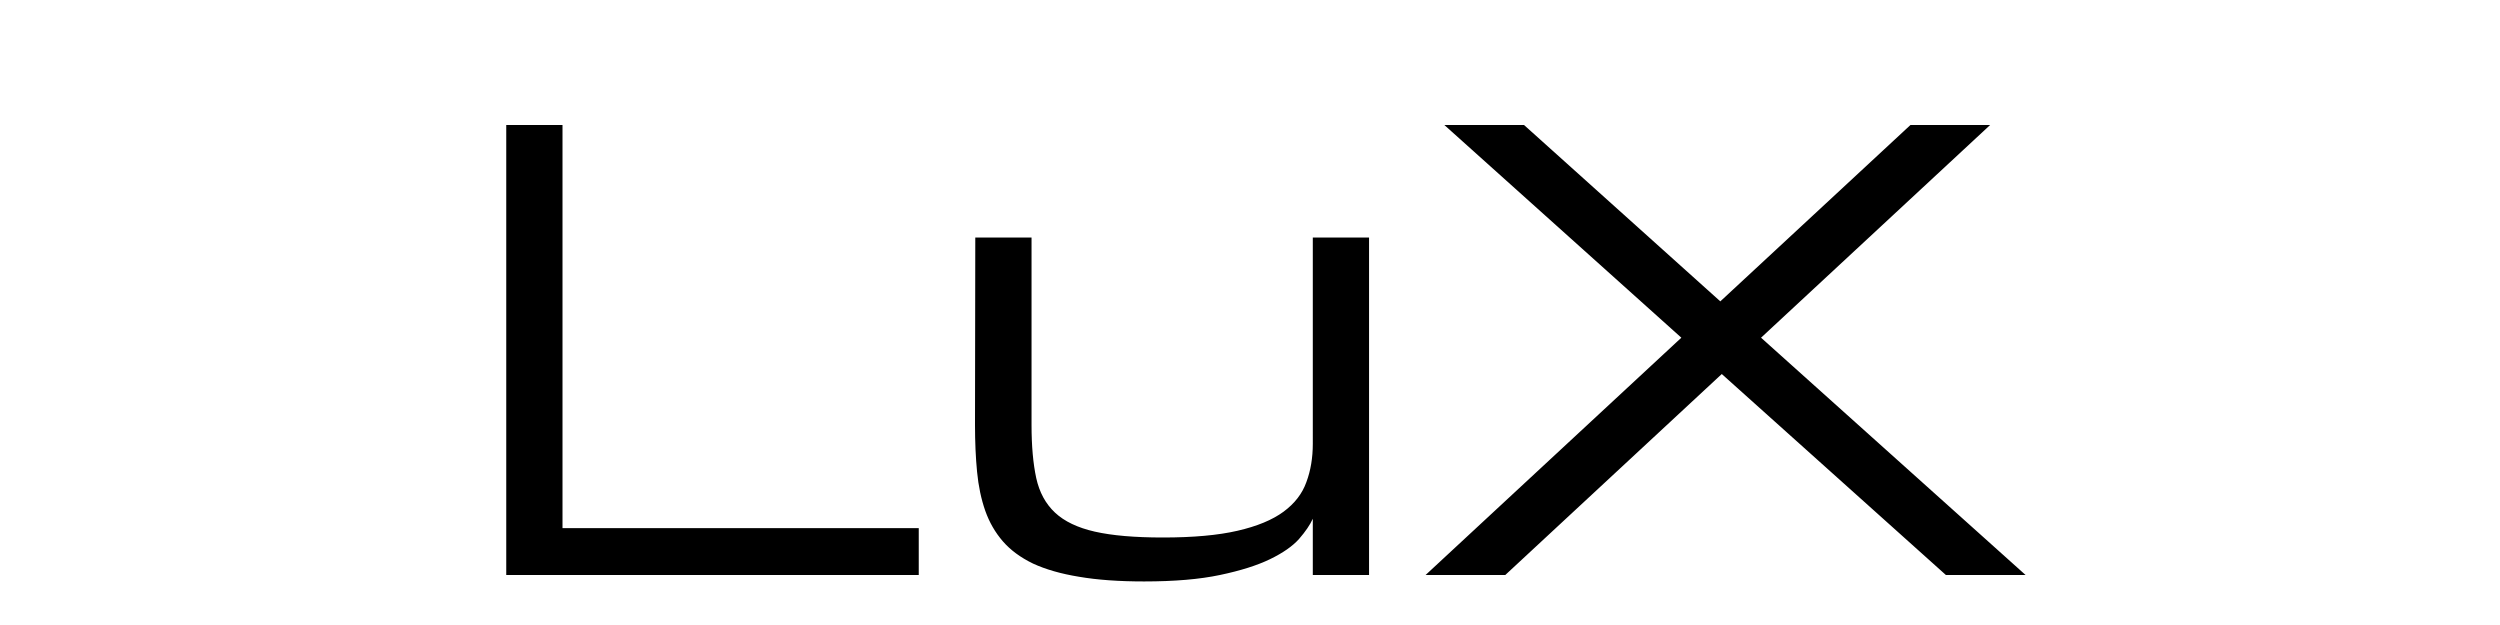 <svg width="200" height="50" fill="none" xmlns="http://www.w3.org/2000/svg">
  <g clip-path="url(#a)">
    <path d="M40.5 46V10H45v32.25h28.5V46h-33Zm42.023-27v15c0 1.672.125 3.086.375 4.242.25 1.141.75 2.062 1.5 2.766.75.703 1.812 1.211 3.188 1.523 1.375.313 3.188.469 5.438.469 2.438 0 4.43-.18 5.977-.539 1.562-.359 2.789-.867 3.68-1.523.89-.656 1.5-1.445 1.828-2.367.344-.922.515-1.945.515-3.07V19h4.5v27h-4.5v-4.5c-.218.484-.585 1.023-1.101 1.617-.516.578-1.289 1.117-2.32 1.617-1.032.5-2.368.922-4.008 1.266-1.625.344-3.648.516-6.07.516-2.016 0-3.75-.125-5.203-.375-1.438-.234-2.664-.586-3.68-1.055-1-.484-1.805-1.078-2.414-1.781-.609-.703-1.078-1.516-1.406-2.438-.328-.938-.547-1.977-.656-3.117C78.055 36.609 78 35.359 78 34l.023-15h4.5Zm58.36 8.016L162.047 46h-6.375l-17.93-16.078L120.422 46h-6.375l20.461-18.984L115.547 10h6.375l15.703 14.109L152.836 10h6.375l-18.328 17.016Z" fill="#000"/>
  </g>
  <defs>
    <clipPath id="a">
      <path fill="#fff" d="M0 0h200v50H0z"/>
    </clipPath>
  </defs>
</svg>
